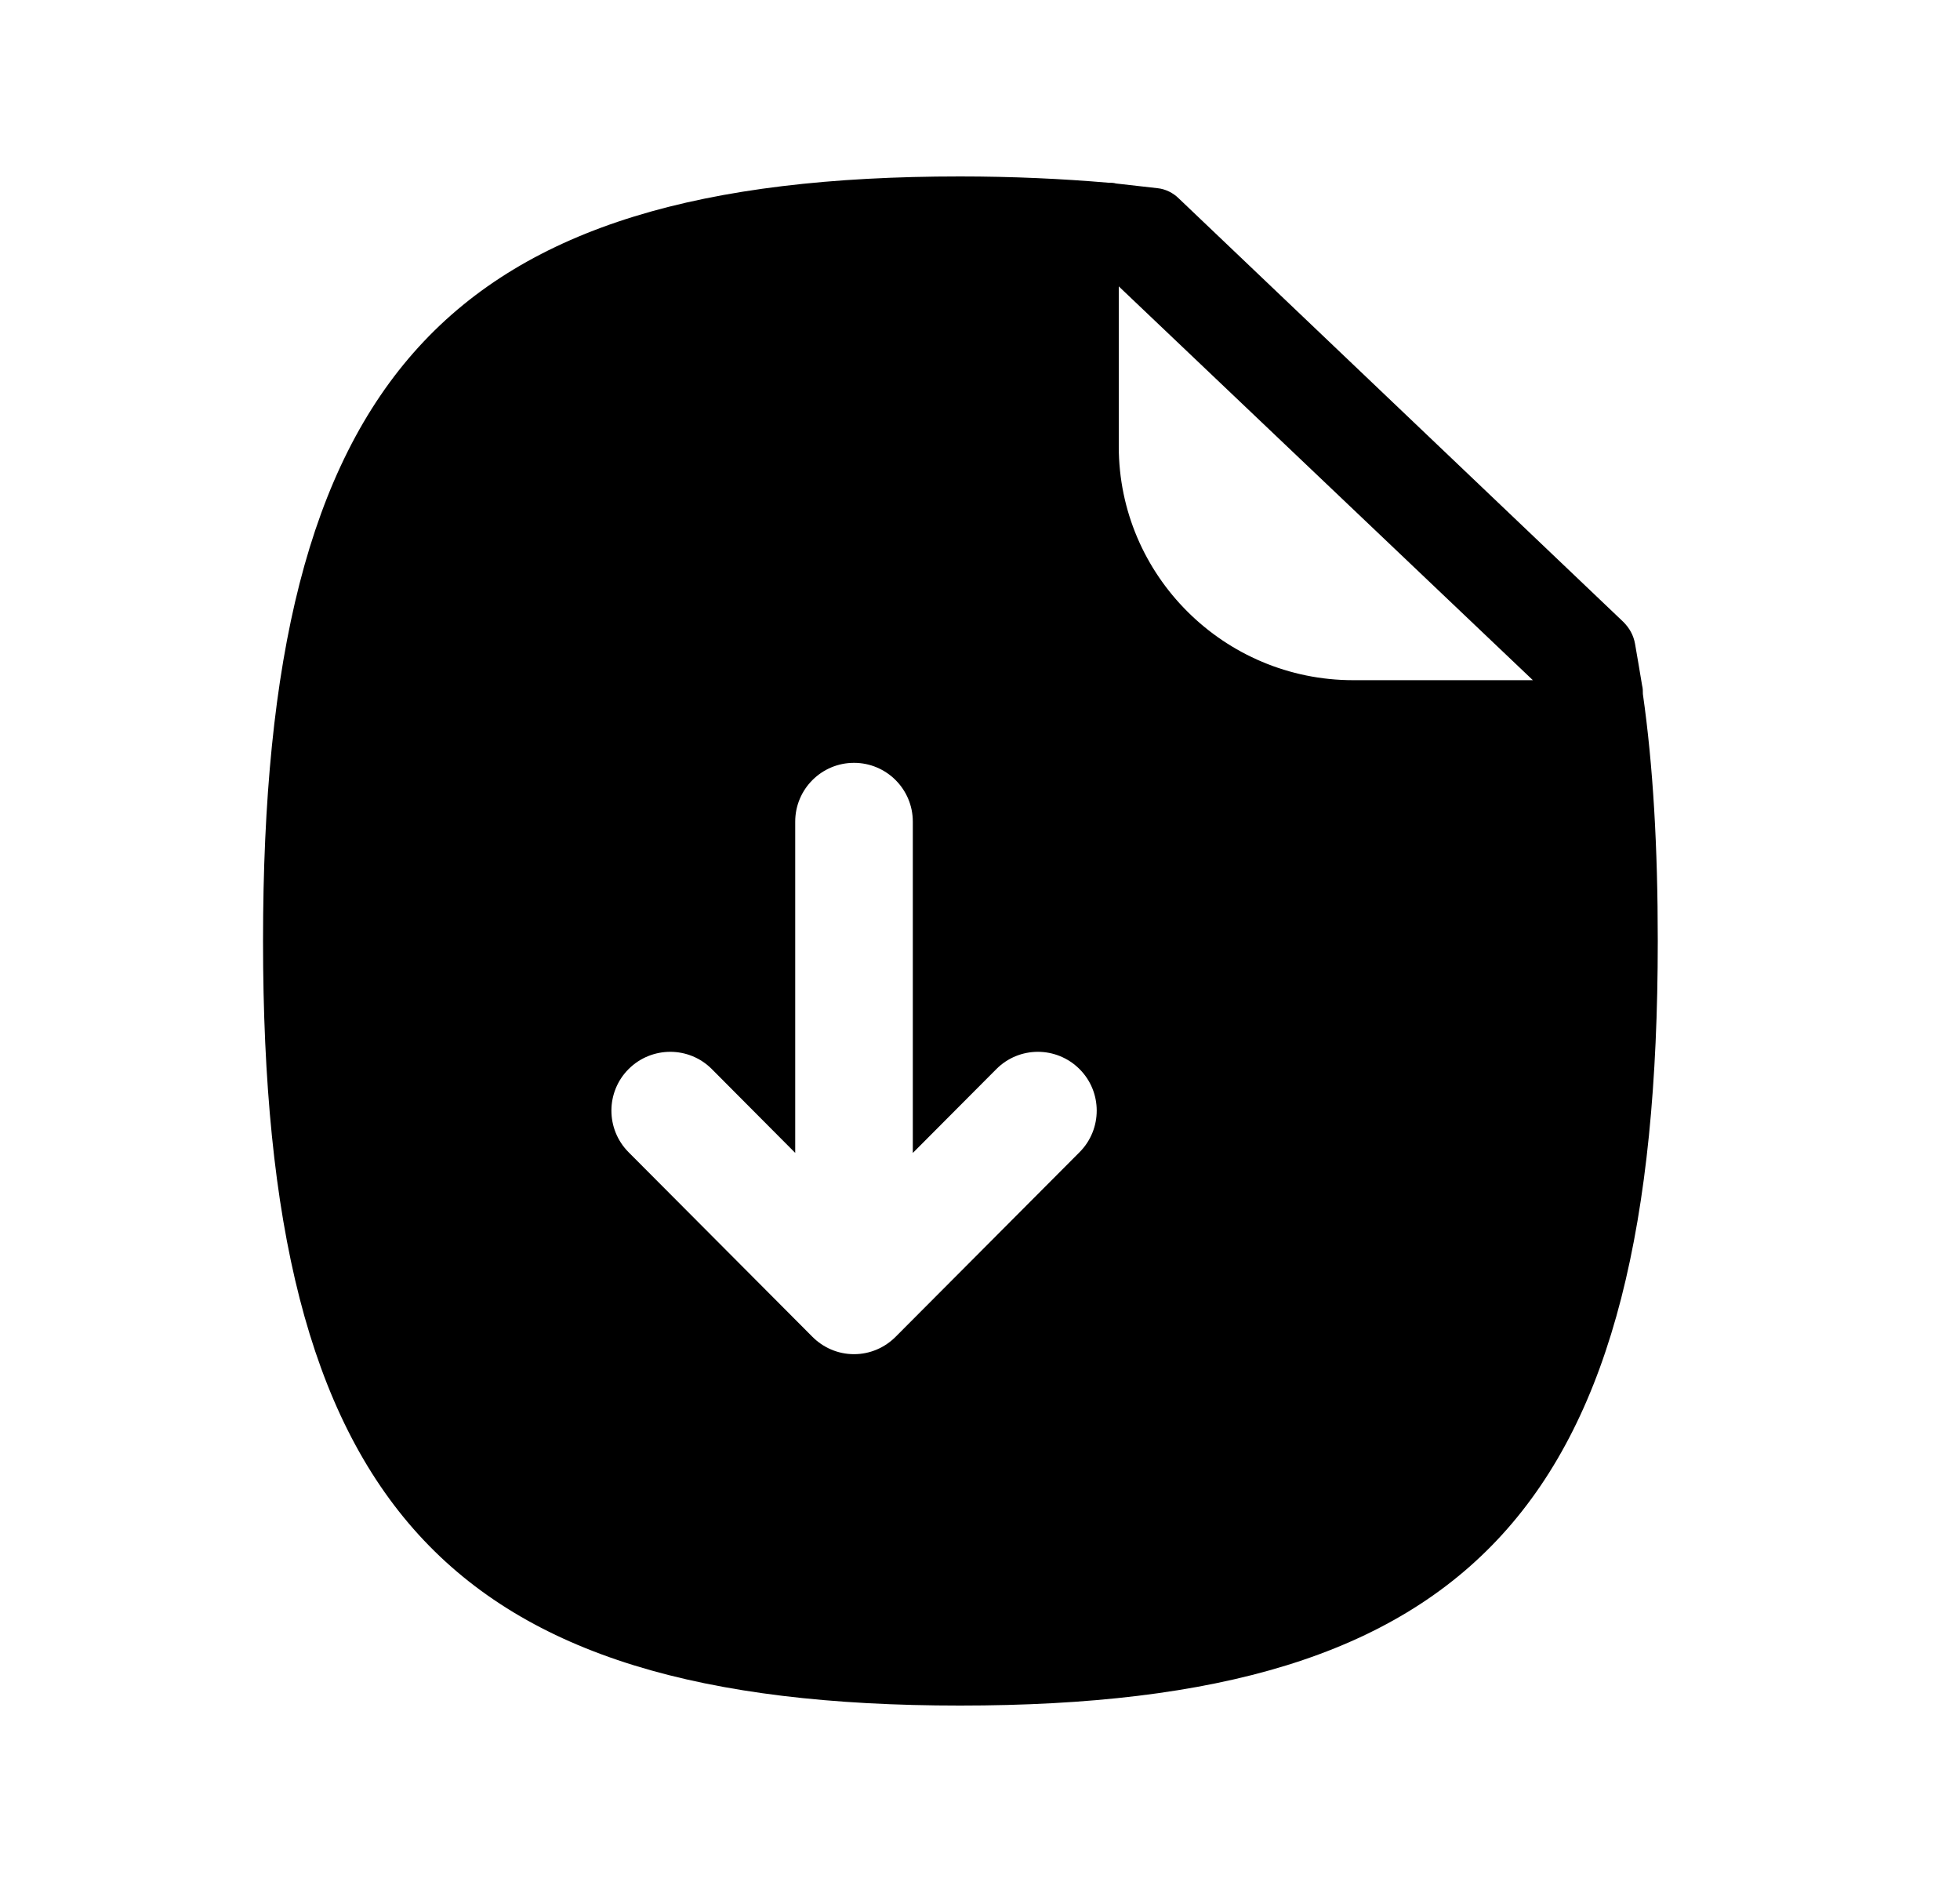 <svg width="25" height="24" viewBox="0 0 25 24" fill="none" xmlns="http://www.w3.org/2000/svg">
<path fill-rule="evenodd" clip-rule="evenodd" d="M17.26 8.674C15.614 8.674 14.27 7.34 14.27 5.694V3.652L19.552 8.674H17.26ZM13.77 14.693L11.425 17.046C11.289 17.183 11.101 17.269 10.893 17.269C10.685 17.269 10.497 17.183 10.361 17.046L8.017 14.693C7.725 14.399 7.726 13.924 8.019 13.632C8.313 13.34 8.788 13.34 9.08 13.634L10.143 14.702V10.478C10.143 10.064 10.479 9.728 10.893 9.728C11.307 9.728 11.643 10.064 11.643 10.478V14.703L12.708 13.634C13 13.34 13.474 13.34 13.768 13.632C14.062 13.924 14.062 14.4 13.77 14.693ZM20.955 8.85C20.955 8.81 20.955 8.78 20.945 8.74C20.915 8.56 20.885 8.38 20.855 8.21C20.835 8.1 20.785 8.01 20.705 7.93L15.035 2.53C14.965 2.46 14.865 2.41 14.765 2.4C14.595 2.38 14.415 2.36 14.235 2.34C14.205 2.33 14.165 2.33 14.135 2.33C13.555 2.28 12.915 2.25 12.245 2.25C5.685 2.25 3.355 4.8 3.355 12C3.355 19.19 5.685 21.75 12.245 21.75C18.815 21.75 21.145 19.19 21.145 12C21.145 10.8 21.085 9.76 20.955 8.85Z" fill="black"/>
</svg>

